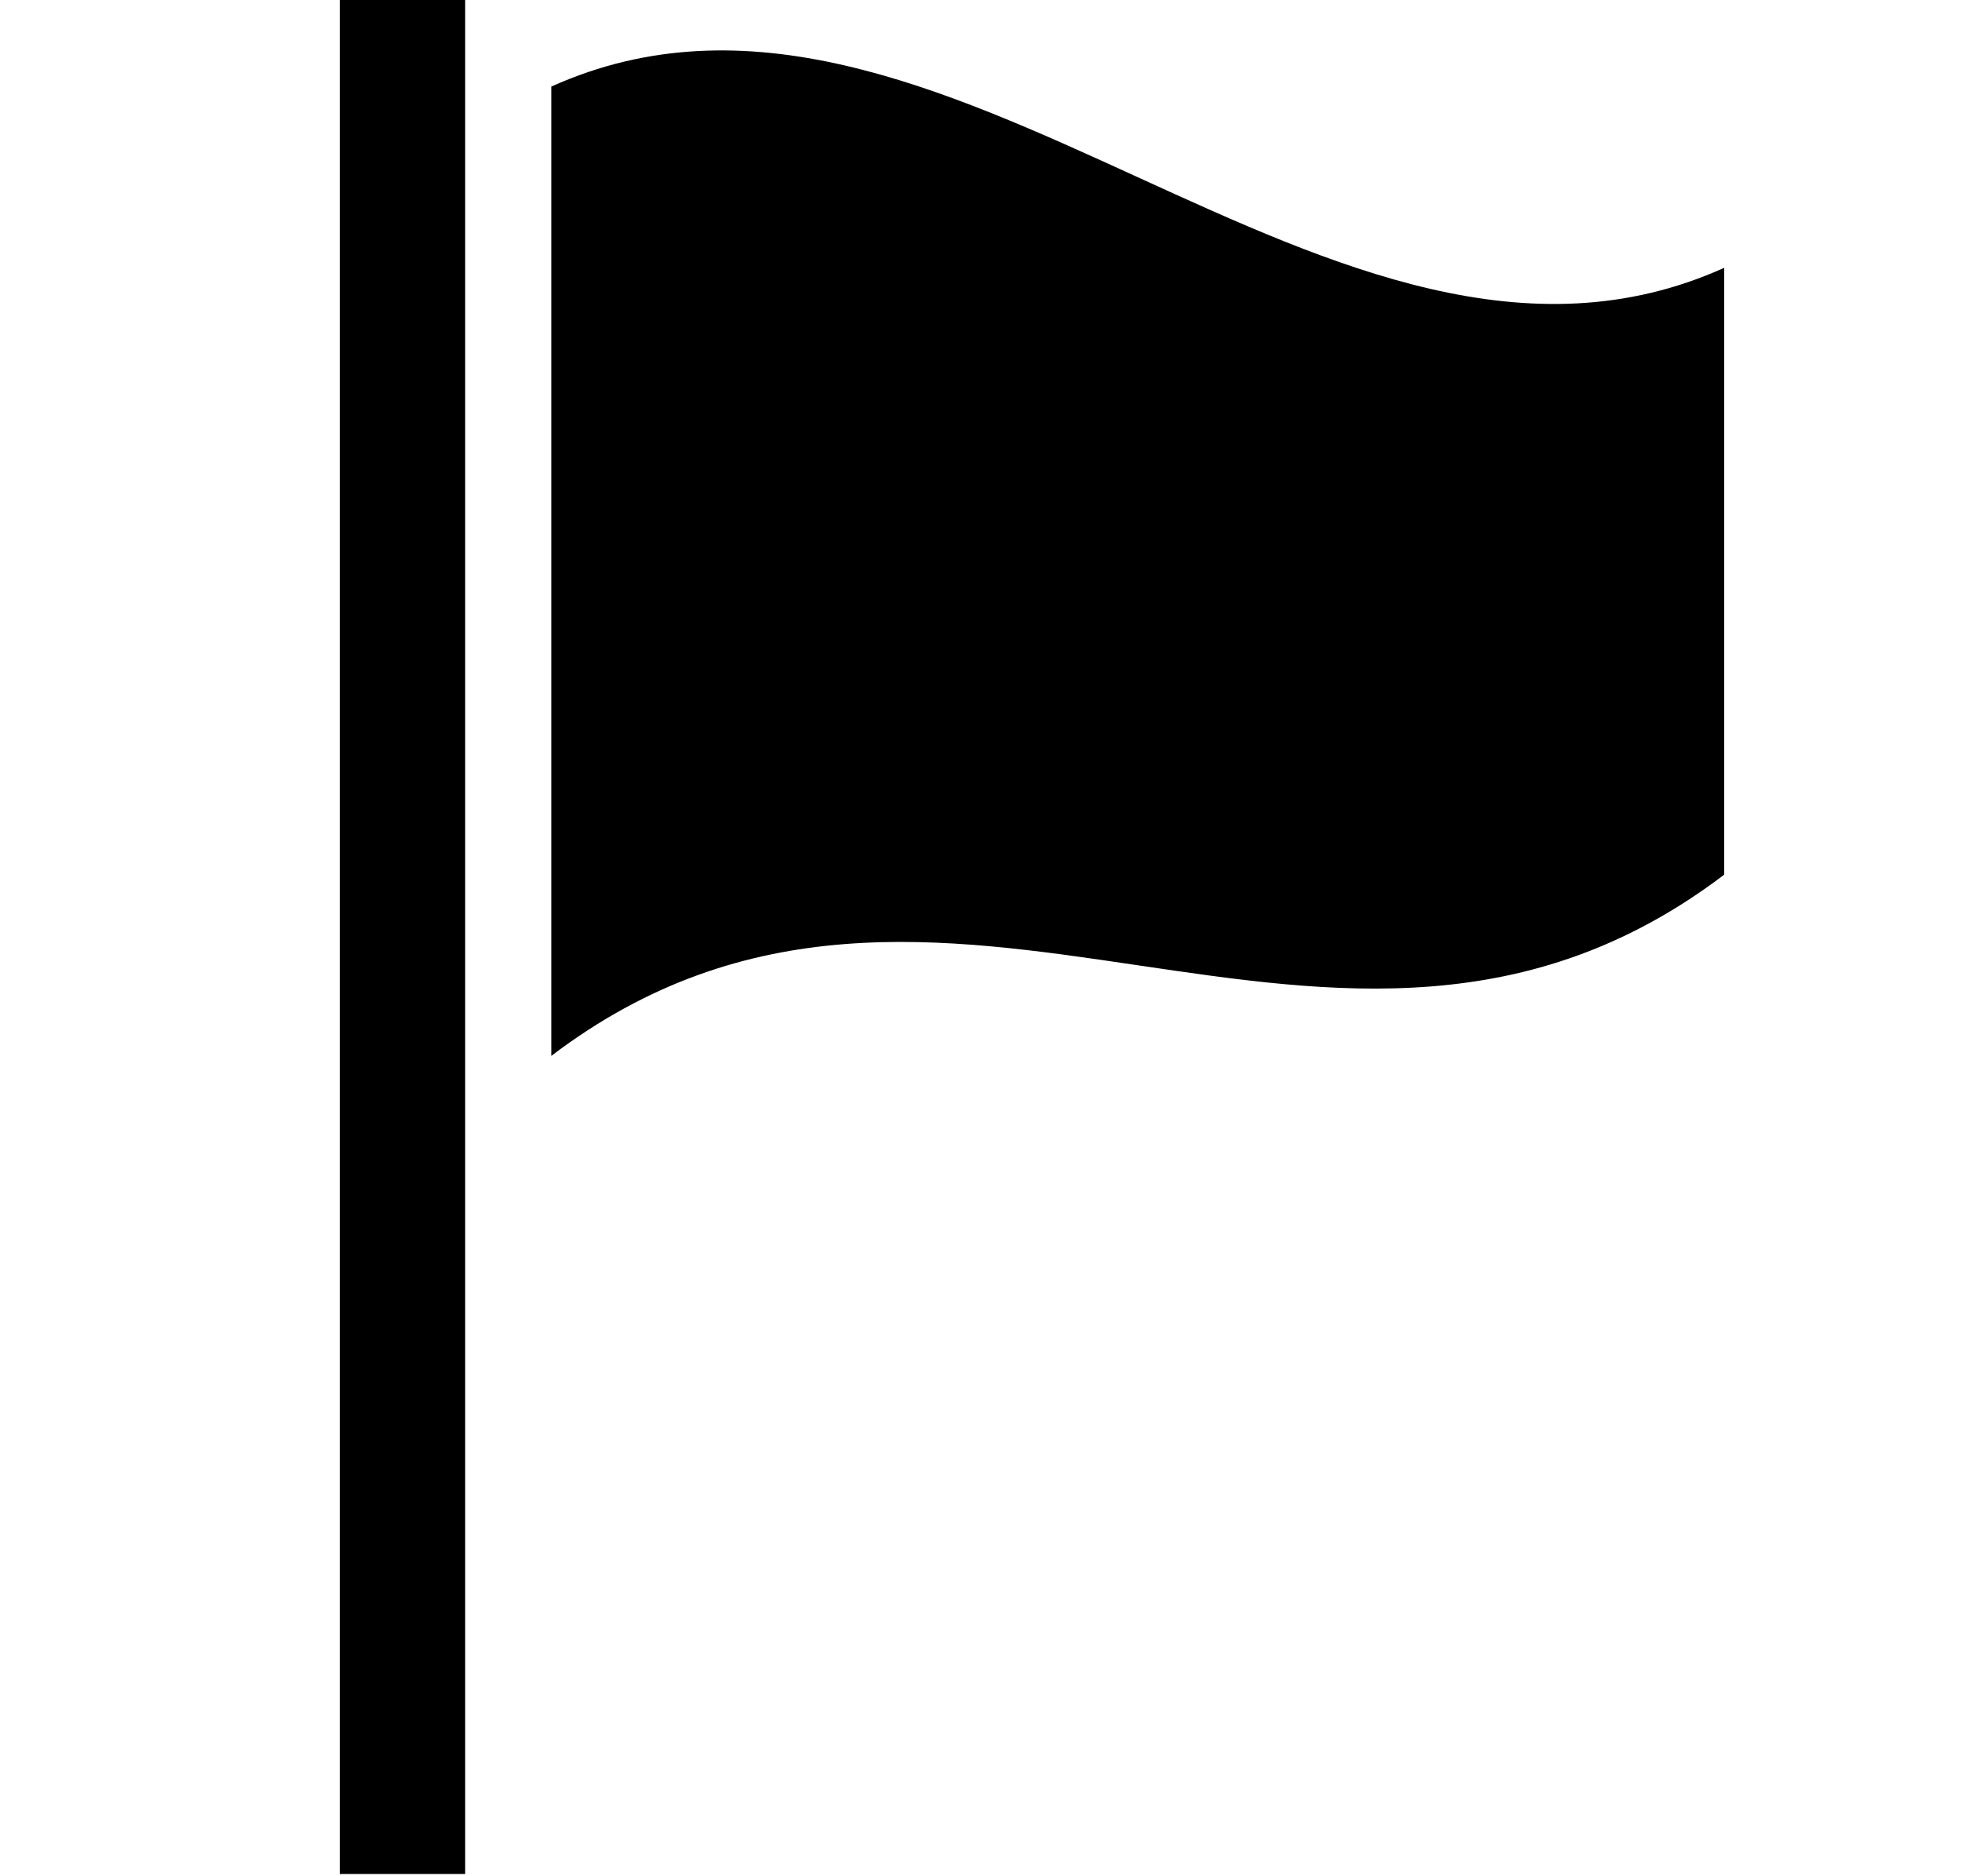 <?xml version="1.0" encoding="utf-8"?>
<!-- Generator: Adobe Illustrator 27.0.0, SVG Export Plug-In . SVG Version: 6.00 Build 0)  -->
<svg version="1.1" id="contents" xmlns="http://www.w3.org/2000/svg" xmlns:xlink="http://www.w3.org/1999/xlink" x="0px" y="0px"
	 viewBox="0 0 683.78 654.06" style="enable-background:new 0 0 683.78 654.06;" xml:space="preserve">
<g>
	<rect x="118.41" width="43.71" height="653.26"/>
	<path d="M600.91,304.9c-136.26,103.47-272.52-40.29-408.78,63.18c0-112.63,0-225.26,0-337.9
		c136.26-61.35,272.52,124.54,408.78,63.18C600.91,163.88,600.91,234.39,600.91,304.9z"/>
</g>
</svg>
